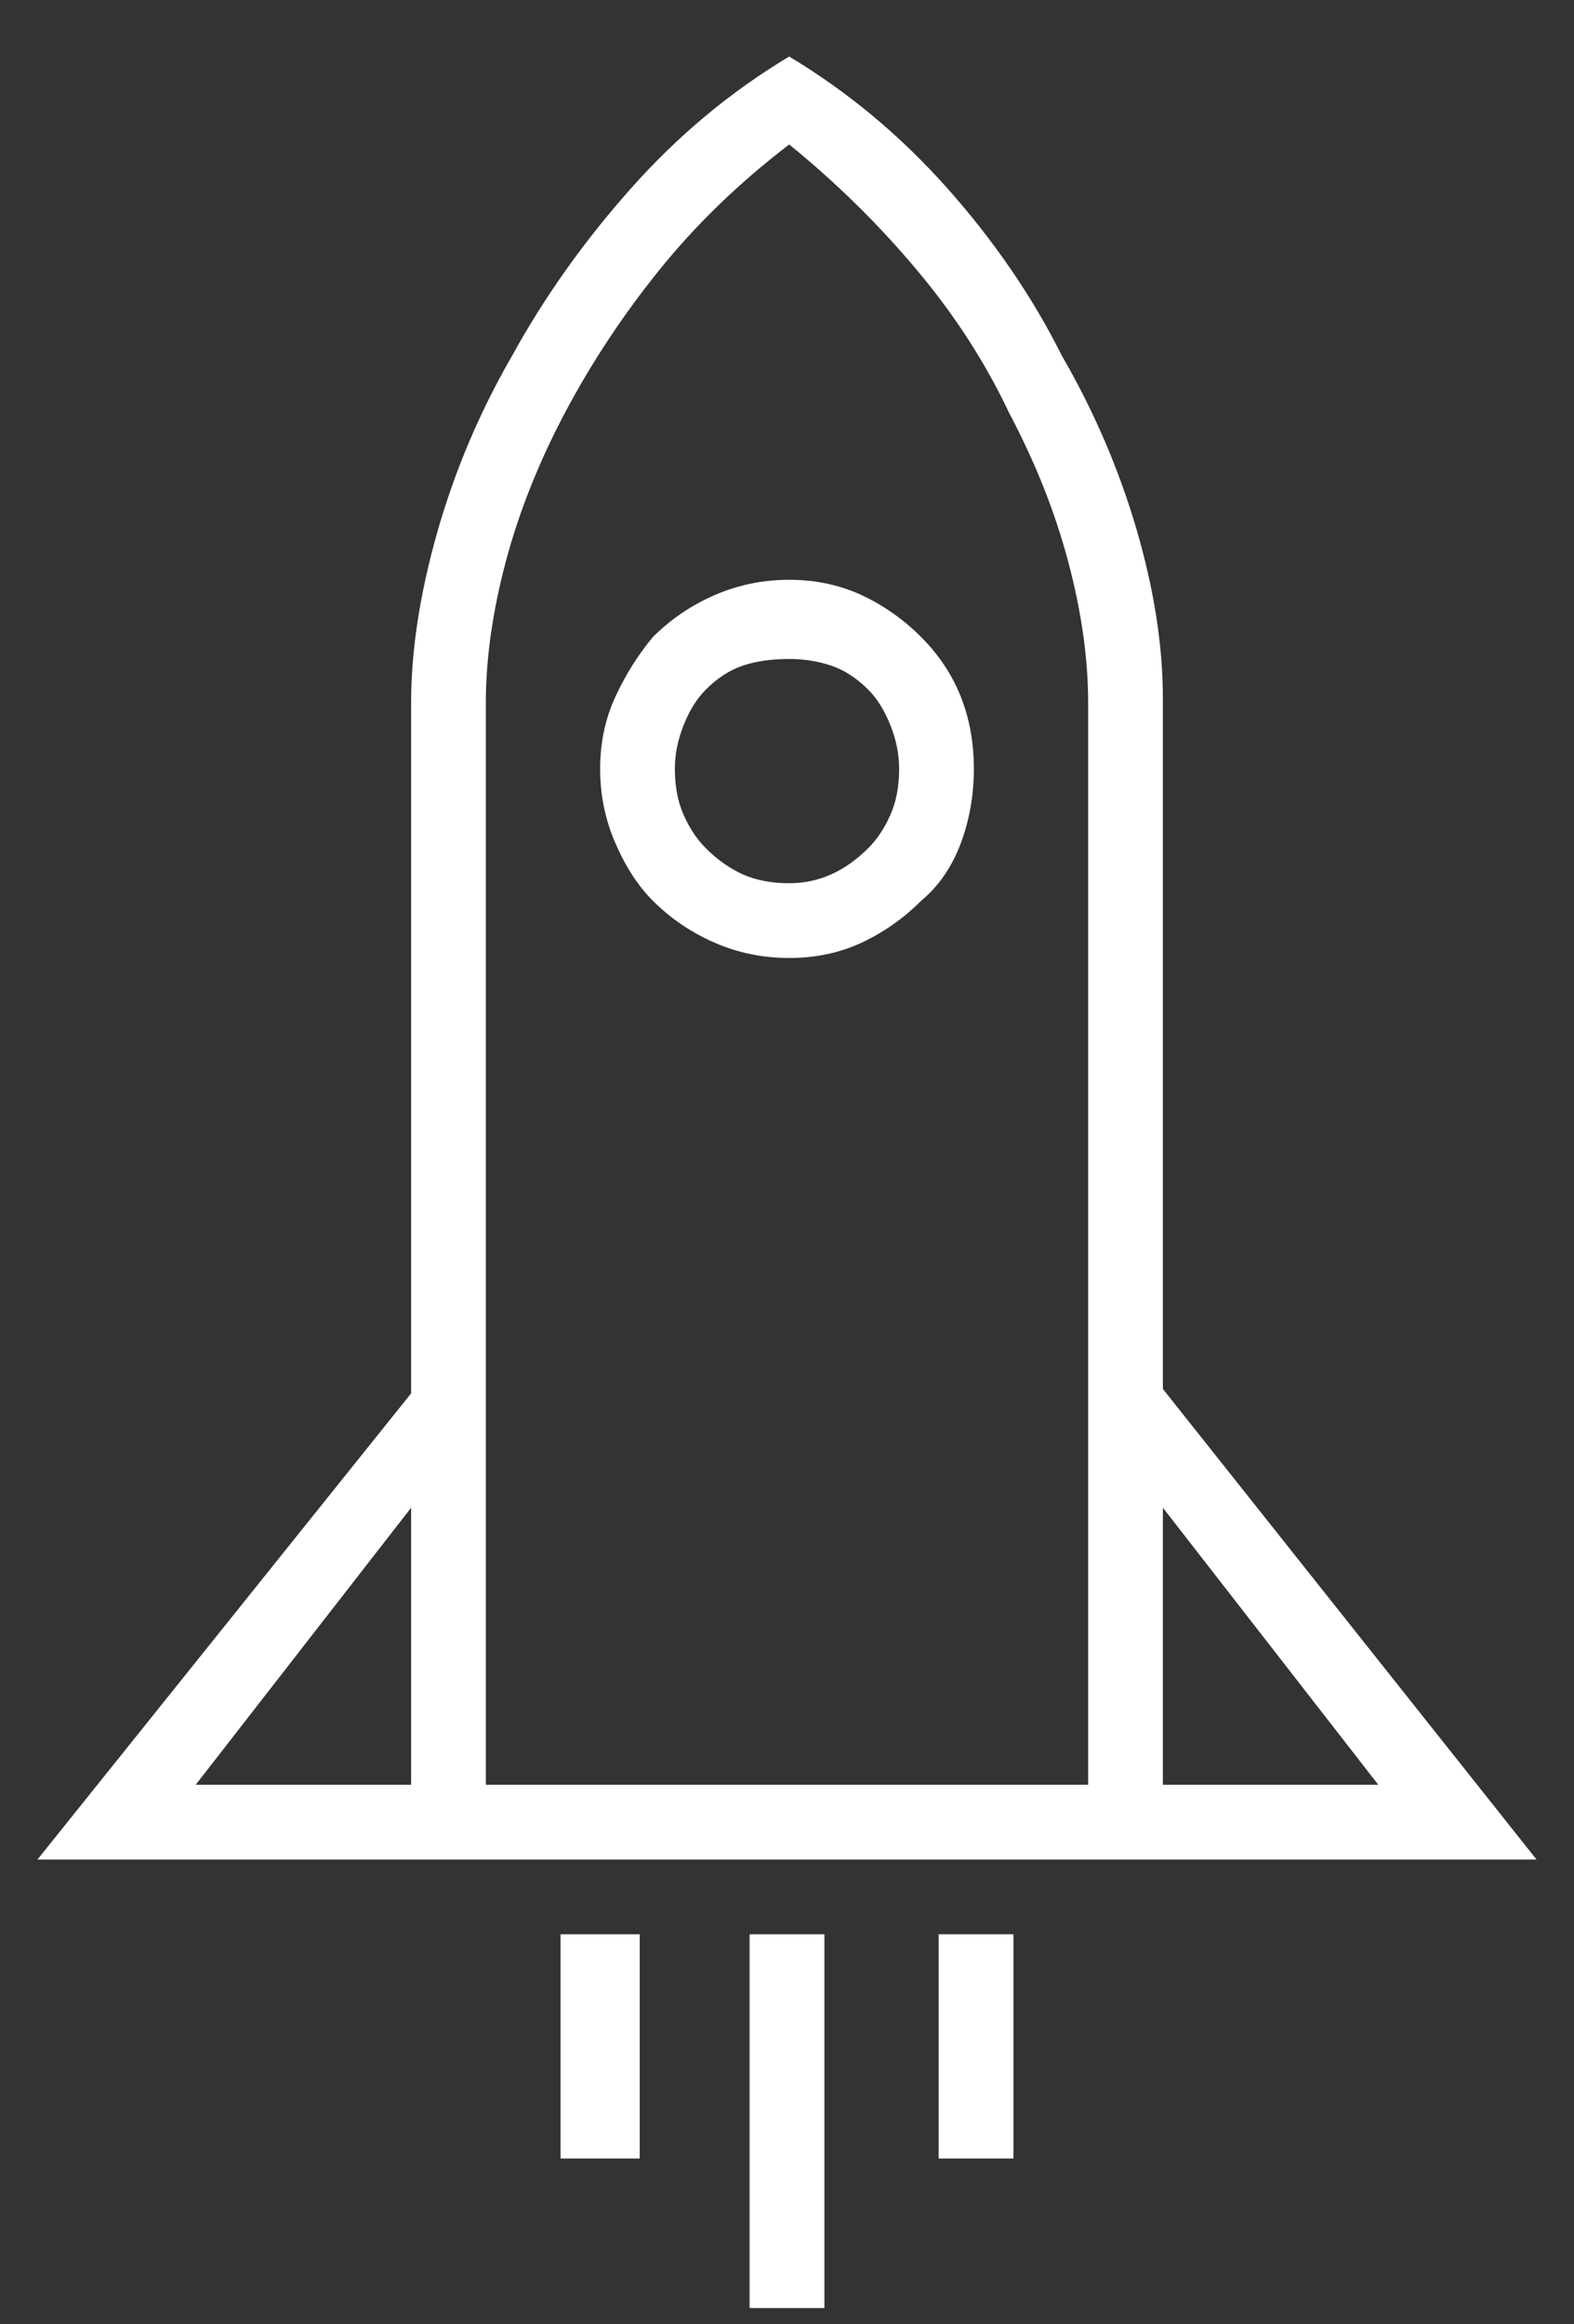 <?xml version="1.0" encoding="UTF-8" standalone="no"?>
<svg width="21px" height="31px" viewBox="0 0 21 31" version="1.1" xmlns="http://www.w3.org/2000/svg" xmlns:xlink="http://www.w3.org/1999/xlink">
    <rect x="0" y="0" width="21" height="31" fill="#333333" stroke="none"/>
    <!-- Generator: Sketch 39.1 (31720) - http://www.bohemiancoding.com/sketch -->
    <title>Page 1</title>
    <desc>Created with Sketch.</desc>
    <defs></defs>
    <g id="Page-1" stroke="none" stroke-width="1" fill="none" fill-rule="evenodd">
        <g id="find" transform="translate(-1049, -120)" fill="#FFFFFF">
            <path d="M1059.529,127.733 C1059.881,127.733 1060.204,127.802 1060.497,127.938 C1060.79,128.075 1061.054,128.261 1061.289,128.496 C1061.523,128.73 1061.699,128.994 1061.817,129.287 C1061.934,129.581 1061.993,129.903 1061.993,130.255 C1061.993,130.607 1061.934,130.939 1061.817,131.252 C1061.699,131.565 1061.523,131.819 1061.289,132.015 C1061.054,132.249 1060.79,132.435 1060.497,132.572 C1060.204,132.709 1059.881,132.777 1059.529,132.777 C1059.177,132.777 1058.845,132.709 1058.532,132.572 C1058.219,132.435 1057.946,132.249 1057.711,132.015 C1057.516,131.819 1057.349,131.565 1057.213,131.252 C1057.076,130.939 1057.007,130.607 1057.007,130.255 C1057.007,129.903 1057.076,129.581 1057.213,129.287 C1057.349,128.994 1057.516,128.73 1057.711,128.496 C1057.946,128.261 1058.219,128.075 1058.532,127.938 C1058.845,127.802 1059.177,127.733 1059.529,127.733 L1059.529,127.733 Z M1059.529,131.78 C1059.725,131.78 1059.911,131.741 1060.087,131.663 C1060.262,131.585 1060.429,131.467 1060.585,131.311 C1060.702,131.194 1060.8,131.047 1060.878,130.871 C1060.957,130.695 1060.996,130.49 1060.996,130.255 C1060.996,130.06 1060.957,129.864 1060.878,129.669 C1060.8,129.473 1060.702,129.317 1060.585,129.199 C1060.429,129.043 1060.262,128.935 1060.087,128.877 C1059.911,128.818 1059.725,128.789 1059.529,128.789 C1059.295,128.789 1059.089,128.818 1058.913,128.877 C1058.738,128.935 1058.571,129.043 1058.415,129.199 C1058.298,129.317 1058.2,129.473 1058.122,129.669 C1058.043,129.864 1058.004,130.06 1058.004,130.255 C1058.004,130.49 1058.043,130.695 1058.122,130.871 C1058.2,131.047 1058.298,131.194 1058.415,131.311 C1058.571,131.467 1058.738,131.585 1058.913,131.663 C1059.089,131.741 1059.295,131.78 1059.529,131.78 L1059.529,131.78 Z M1069.5,144.801 L1049.5,144.801 L1054.485,138.584 L1054.485,135.827 L1054.485,133.188 L1054.485,130.93 L1054.485,129.375 C1054.485,128.672 1054.603,127.909 1054.837,127.088 C1055.072,126.267 1055.404,125.485 1055.834,124.742 C1056.264,123.96 1056.792,123.217 1057.418,122.513 C1058.043,121.809 1058.747,121.223 1059.529,120.754 C1060.311,121.223 1061.015,121.809 1061.641,122.513 C1062.266,123.217 1062.775,123.96 1063.166,124.742 C1063.596,125.485 1063.928,126.257 1064.163,127.059 C1064.397,127.86 1064.515,128.613 1064.515,129.317 L1064.515,130.9 L1064.515,133.129 L1064.515,135.768 L1064.515,138.525 L1069.5,144.801 Z M1054.485,140.109 L1051.611,143.804 L1054.485,143.804 L1054.485,140.109 Z M1063.518,129.375 C1063.518,128.789 1063.43,128.163 1063.254,127.499 C1063.078,126.834 1062.814,126.169 1062.462,125.504 C1062.149,124.84 1061.739,124.204 1061.23,123.598 C1060.722,122.992 1060.155,122.435 1059.529,121.927 C1058.865,122.435 1058.288,122.992 1057.799,123.598 C1057.31,124.204 1056.89,124.84 1056.538,125.504 C1056.186,126.169 1055.922,126.834 1055.746,127.499 C1055.57,128.163 1055.482,128.789 1055.482,129.375 L1055.482,143.804 L1063.518,143.804 L1063.518,129.375 Z M1064.515,140.109 L1064.515,141.223 L1064.515,142.22 L1064.515,143.041 L1064.515,143.804 L1067.389,143.804 L1064.515,140.109 L1064.515,140.109 Z M1059.001,145.798 L1059.999,145.798 L1059.999,150.783 L1059.001,150.783 L1059.001,145.798 Z M1061.523,145.798 L1062.521,145.798 L1062.521,148.789 L1061.523,148.789 L1061.523,145.798 Z M1056.479,145.798 L1057.535,145.798 L1057.535,148.789 L1056.479,148.789 L1056.479,145.798 Z" id="Page-1"></path>
        </g>
    </g>
</svg>